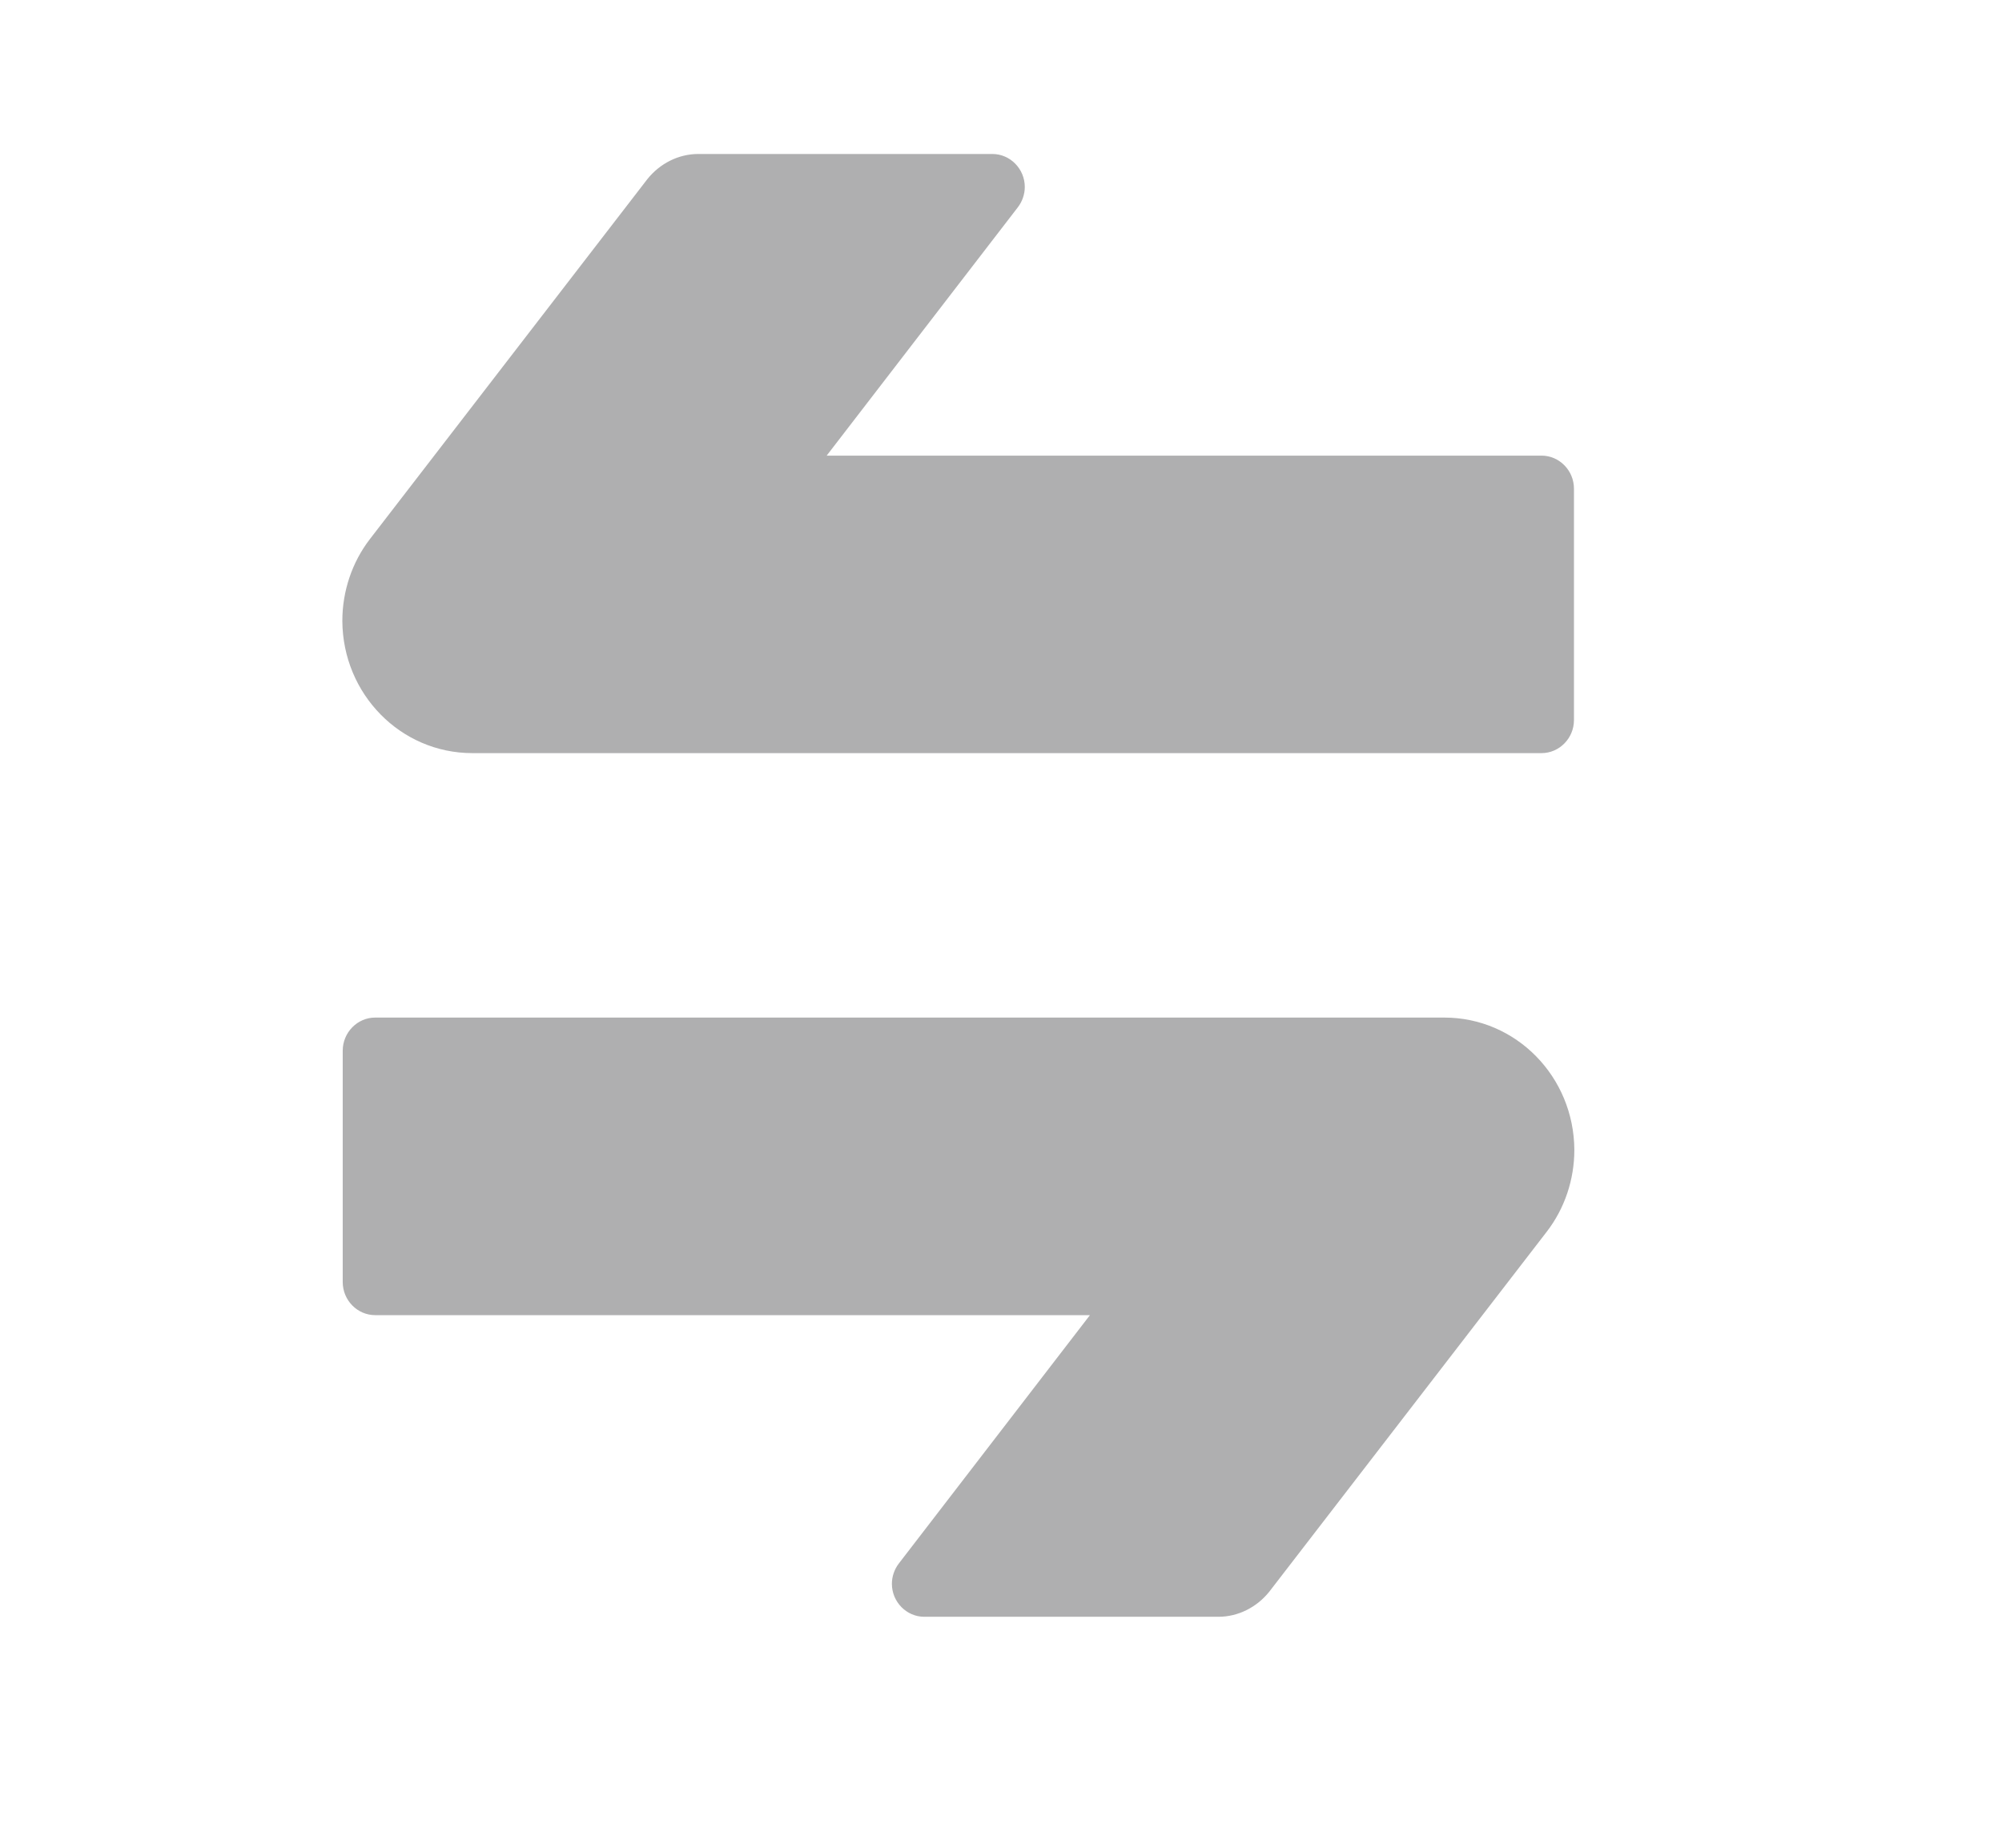 <svg width="26" height="24" viewBox="0 0 26 24" fill="none" xmlns="http://www.w3.org/2000/svg">
<path d="M6.134 9.782H20.02C20.251 9.782 20.441 9.589 20.441 9.353V6.347C20.441 6.111 20.251 5.918 20.02 5.918H10.736L13.219 2.692C13.277 2.617 13.309 2.521 13.309 2.429C13.309 2.193 13.119 2 12.888 2H9.069C8.812 2 8.57 2.123 8.407 2.327L4.804 7.002C4.572 7.303 4.446 7.679 4.446 8.065C4.451 9.015 5.203 9.782 6.134 9.782ZM18.758 13.217H4.872C4.641 13.217 4.451 13.411 4.451 13.647V16.652C4.451 16.889 4.641 17.082 4.872 17.082H14.155L11.673 20.308C11.615 20.383 11.583 20.479 11.583 20.571C11.583 20.807 11.773 21 12.004 21H15.823C16.08 21 16.322 20.877 16.485 20.673L20.088 15.998C20.32 15.697 20.446 15.322 20.446 14.935C20.441 13.985 19.689 13.217 18.758 13.217Z" fill="#AFAFB0"/>
</svg>
